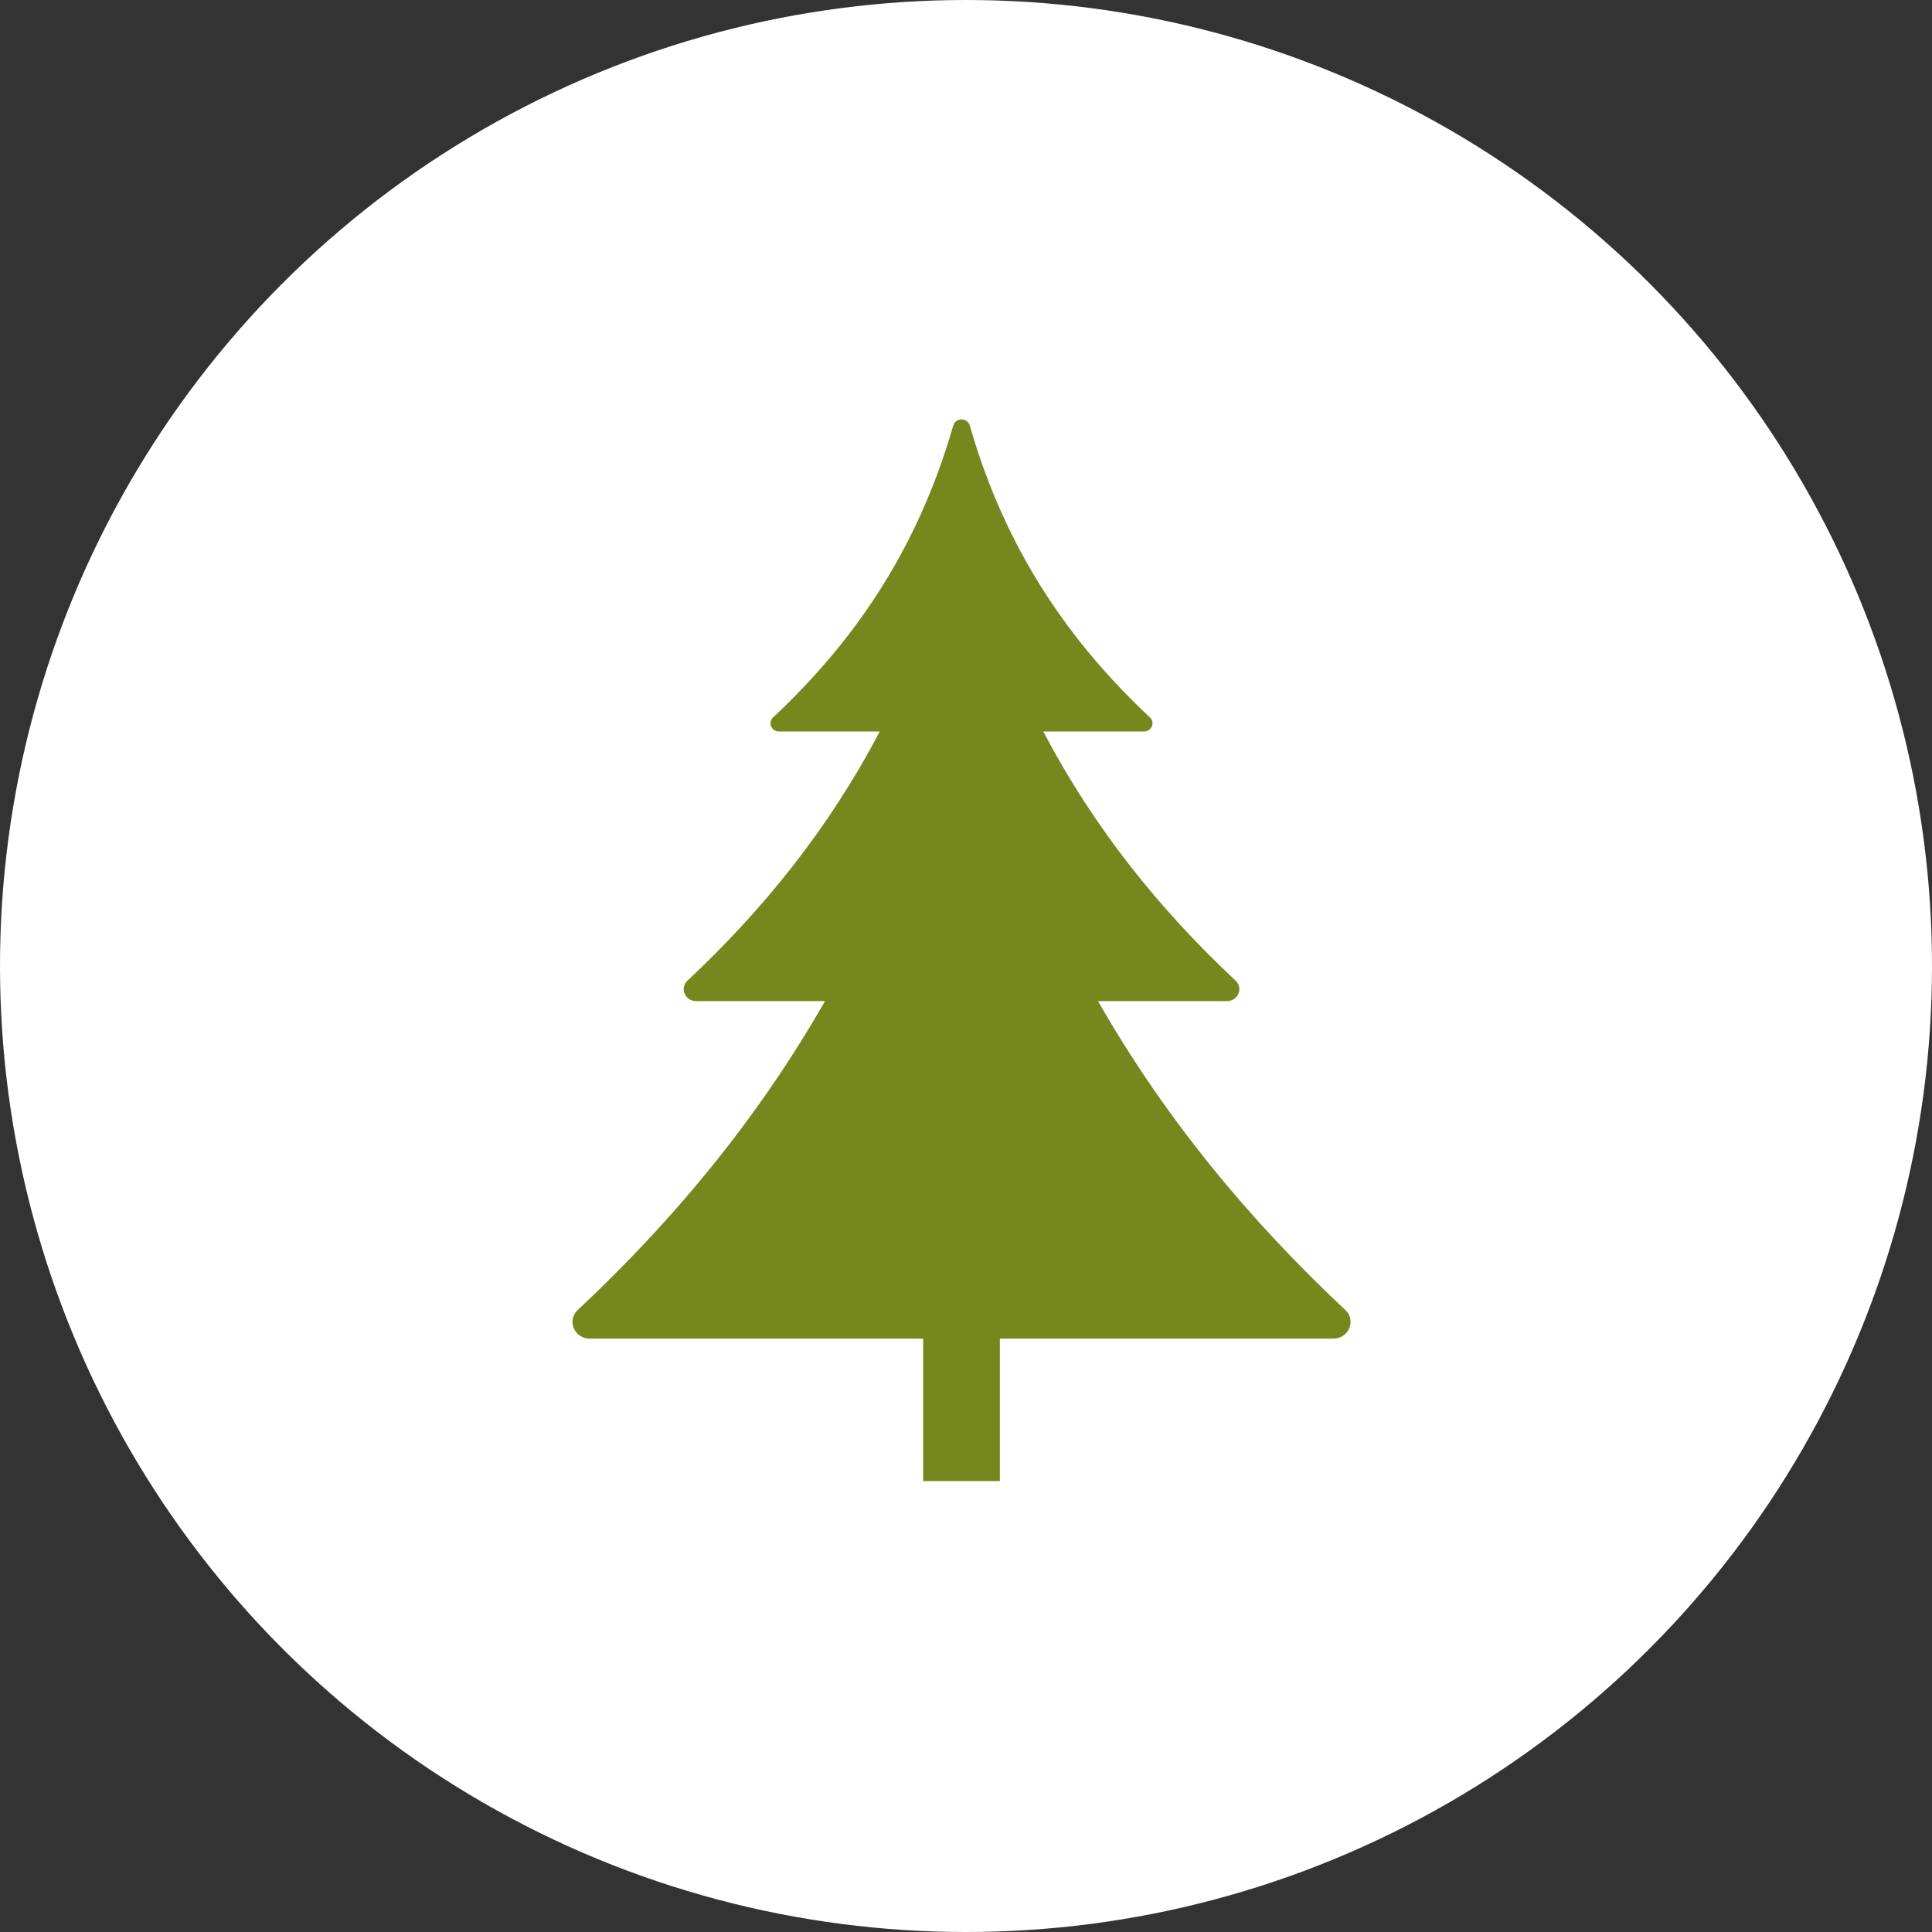 <svg width="45" height="45" viewBox="0 0 45 45" fill="none" xmlns="http://www.w3.org/2000/svg">
<rect x="0" y="0" width="45" height="45" fill="#333333" stroke="none"/>
<circle cx="22.5" cy="22.5" r="22.5" fill="white"/>
<path fill-rule="evenodd" clip-rule="evenodd" d="M31.335 30.512C29.136 28.451 27.171 26.107 25.575 23.318H28.576C28.696 23.318 28.799 23.252 28.845 23.145C28.89 23.038 28.865 22.922 28.779 22.841C27.037 21.207 25.5 19.327 24.302 17.038H26.644C26.727 17.038 26.798 16.993 26.829 16.919C26.86 16.846 26.843 16.766 26.784 16.71C24.94 14.981 23.431 12.849 22.588 9.91C22.564 9.826 22.486 9.769 22.395 9.769C22.304 9.769 22.227 9.826 22.203 9.91C21.36 12.848 19.851 14.981 18.007 16.71C17.948 16.766 17.93 16.846 17.962 16.919C17.993 16.993 18.064 17.038 18.147 17.038H20.49C19.291 19.327 17.754 21.207 16.013 22.841C15.926 22.922 15.901 23.038 15.947 23.145C15.992 23.252 16.095 23.318 16.216 23.318H19.216C17.62 26.107 15.655 28.451 13.457 30.512C13.336 30.625 13.301 30.788 13.364 30.938C13.428 31.088 13.572 31.18 13.741 31.18H21.502V34.497H23.289V31.18H31.05C31.219 31.18 31.363 31.088 31.427 30.938C31.491 30.788 31.455 30.625 31.335 30.512Z" fill="#76881D"/>
</svg>
